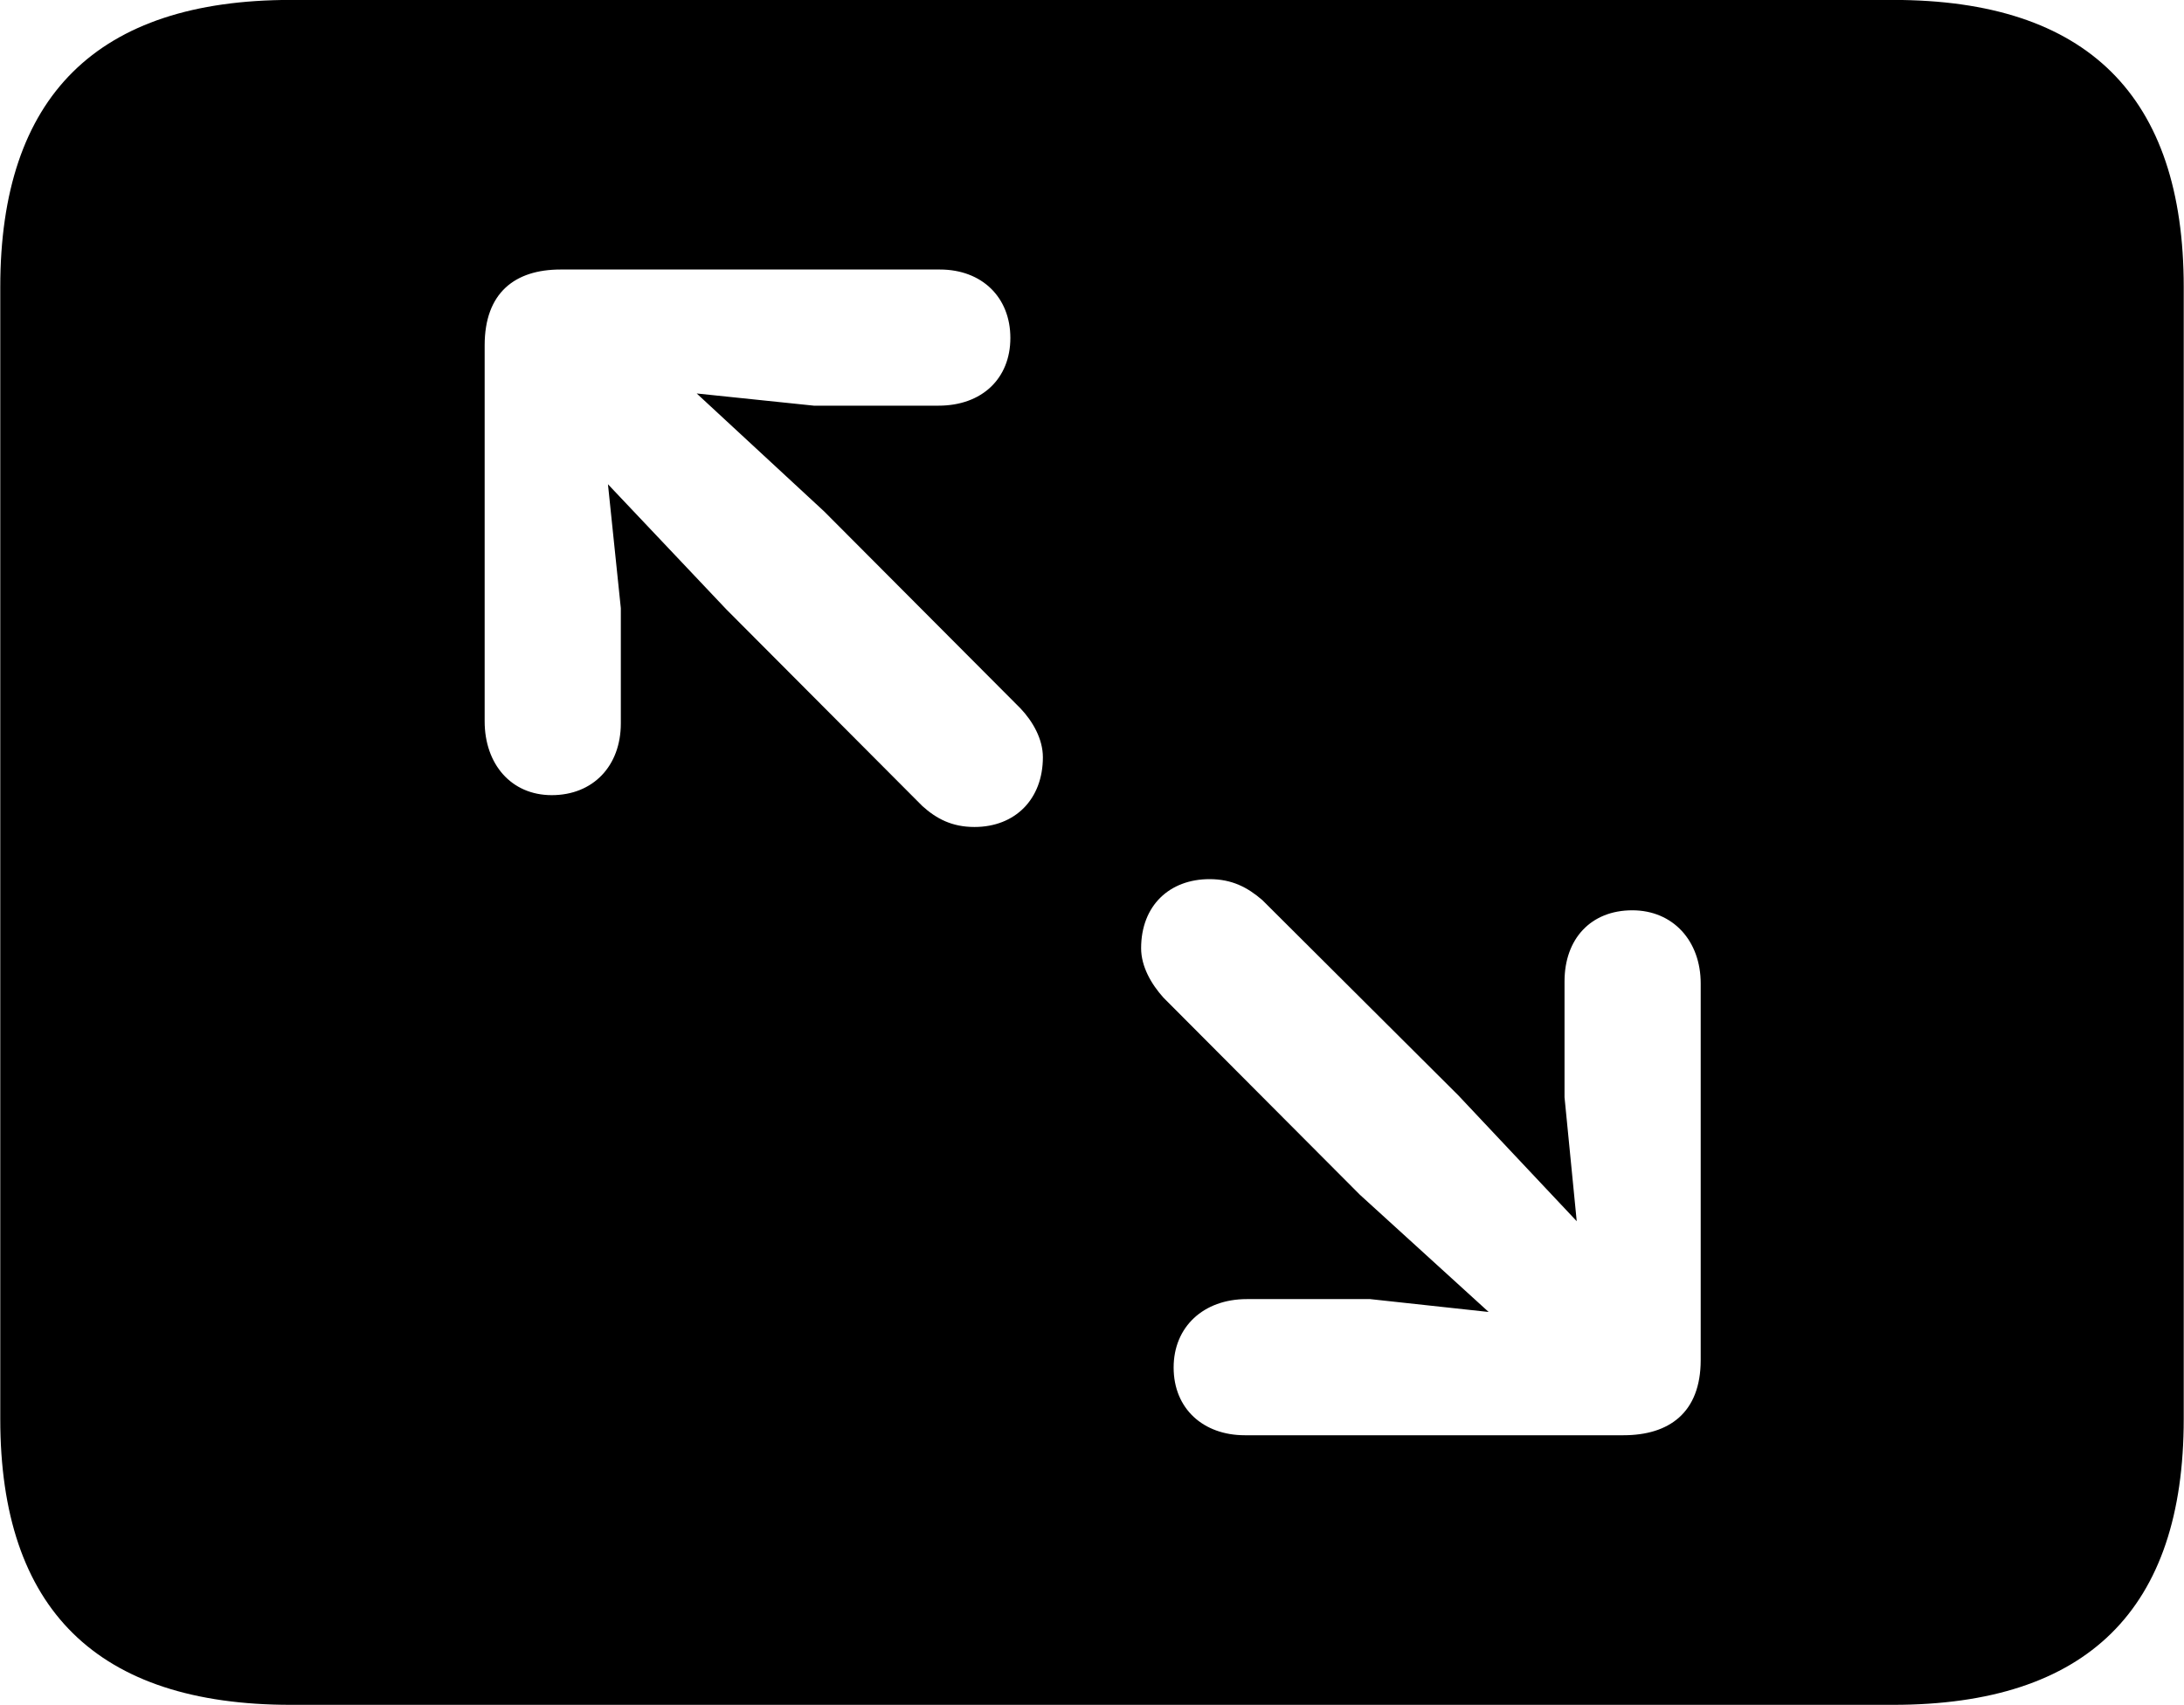 <svg viewBox="0 0 32.238 25.17" xmlns="http://www.w3.org/2000/svg"><path d="M4.294 25.169H27.944C30.814 25.169 32.234 23.759 32.234 20.949V4.239C32.234 1.419 30.814 -0.001 27.944 -0.001H4.294C1.434 -0.001 0.004 1.419 0.004 4.239V20.949C0.004 23.759 1.434 25.169 4.294 25.169ZM8.144 11.739C7.544 11.739 7.154 11.279 7.154 10.649V5.099C7.154 4.319 7.604 3.979 8.274 3.979H13.874C14.494 3.979 14.914 4.389 14.914 4.989C14.914 5.589 14.494 5.989 13.854 5.989H12.014L10.284 5.809L12.164 7.549L15.064 10.459C15.244 10.649 15.394 10.909 15.394 11.179C15.394 11.799 14.984 12.209 14.384 12.209C14.054 12.209 13.824 12.089 13.614 11.899L10.724 8.999L8.974 7.149L9.164 8.979V10.679C9.164 11.309 8.754 11.739 8.144 11.739ZM24.094 13.439C24.694 13.439 25.104 13.889 25.104 14.519V20.079C25.104 20.859 24.634 21.189 23.964 21.189H18.374C17.764 21.189 17.324 20.799 17.324 20.189C17.324 19.589 17.764 19.179 18.404 19.179H20.224L21.974 19.369L20.074 17.639L17.174 14.729C16.994 14.529 16.844 14.269 16.844 13.999C16.844 13.369 17.264 12.979 17.854 12.979C18.184 12.979 18.414 13.099 18.634 13.289L21.524 16.169L23.274 18.029L23.094 16.199V14.489C23.094 13.859 23.484 13.439 24.094 13.439Z" /></svg>